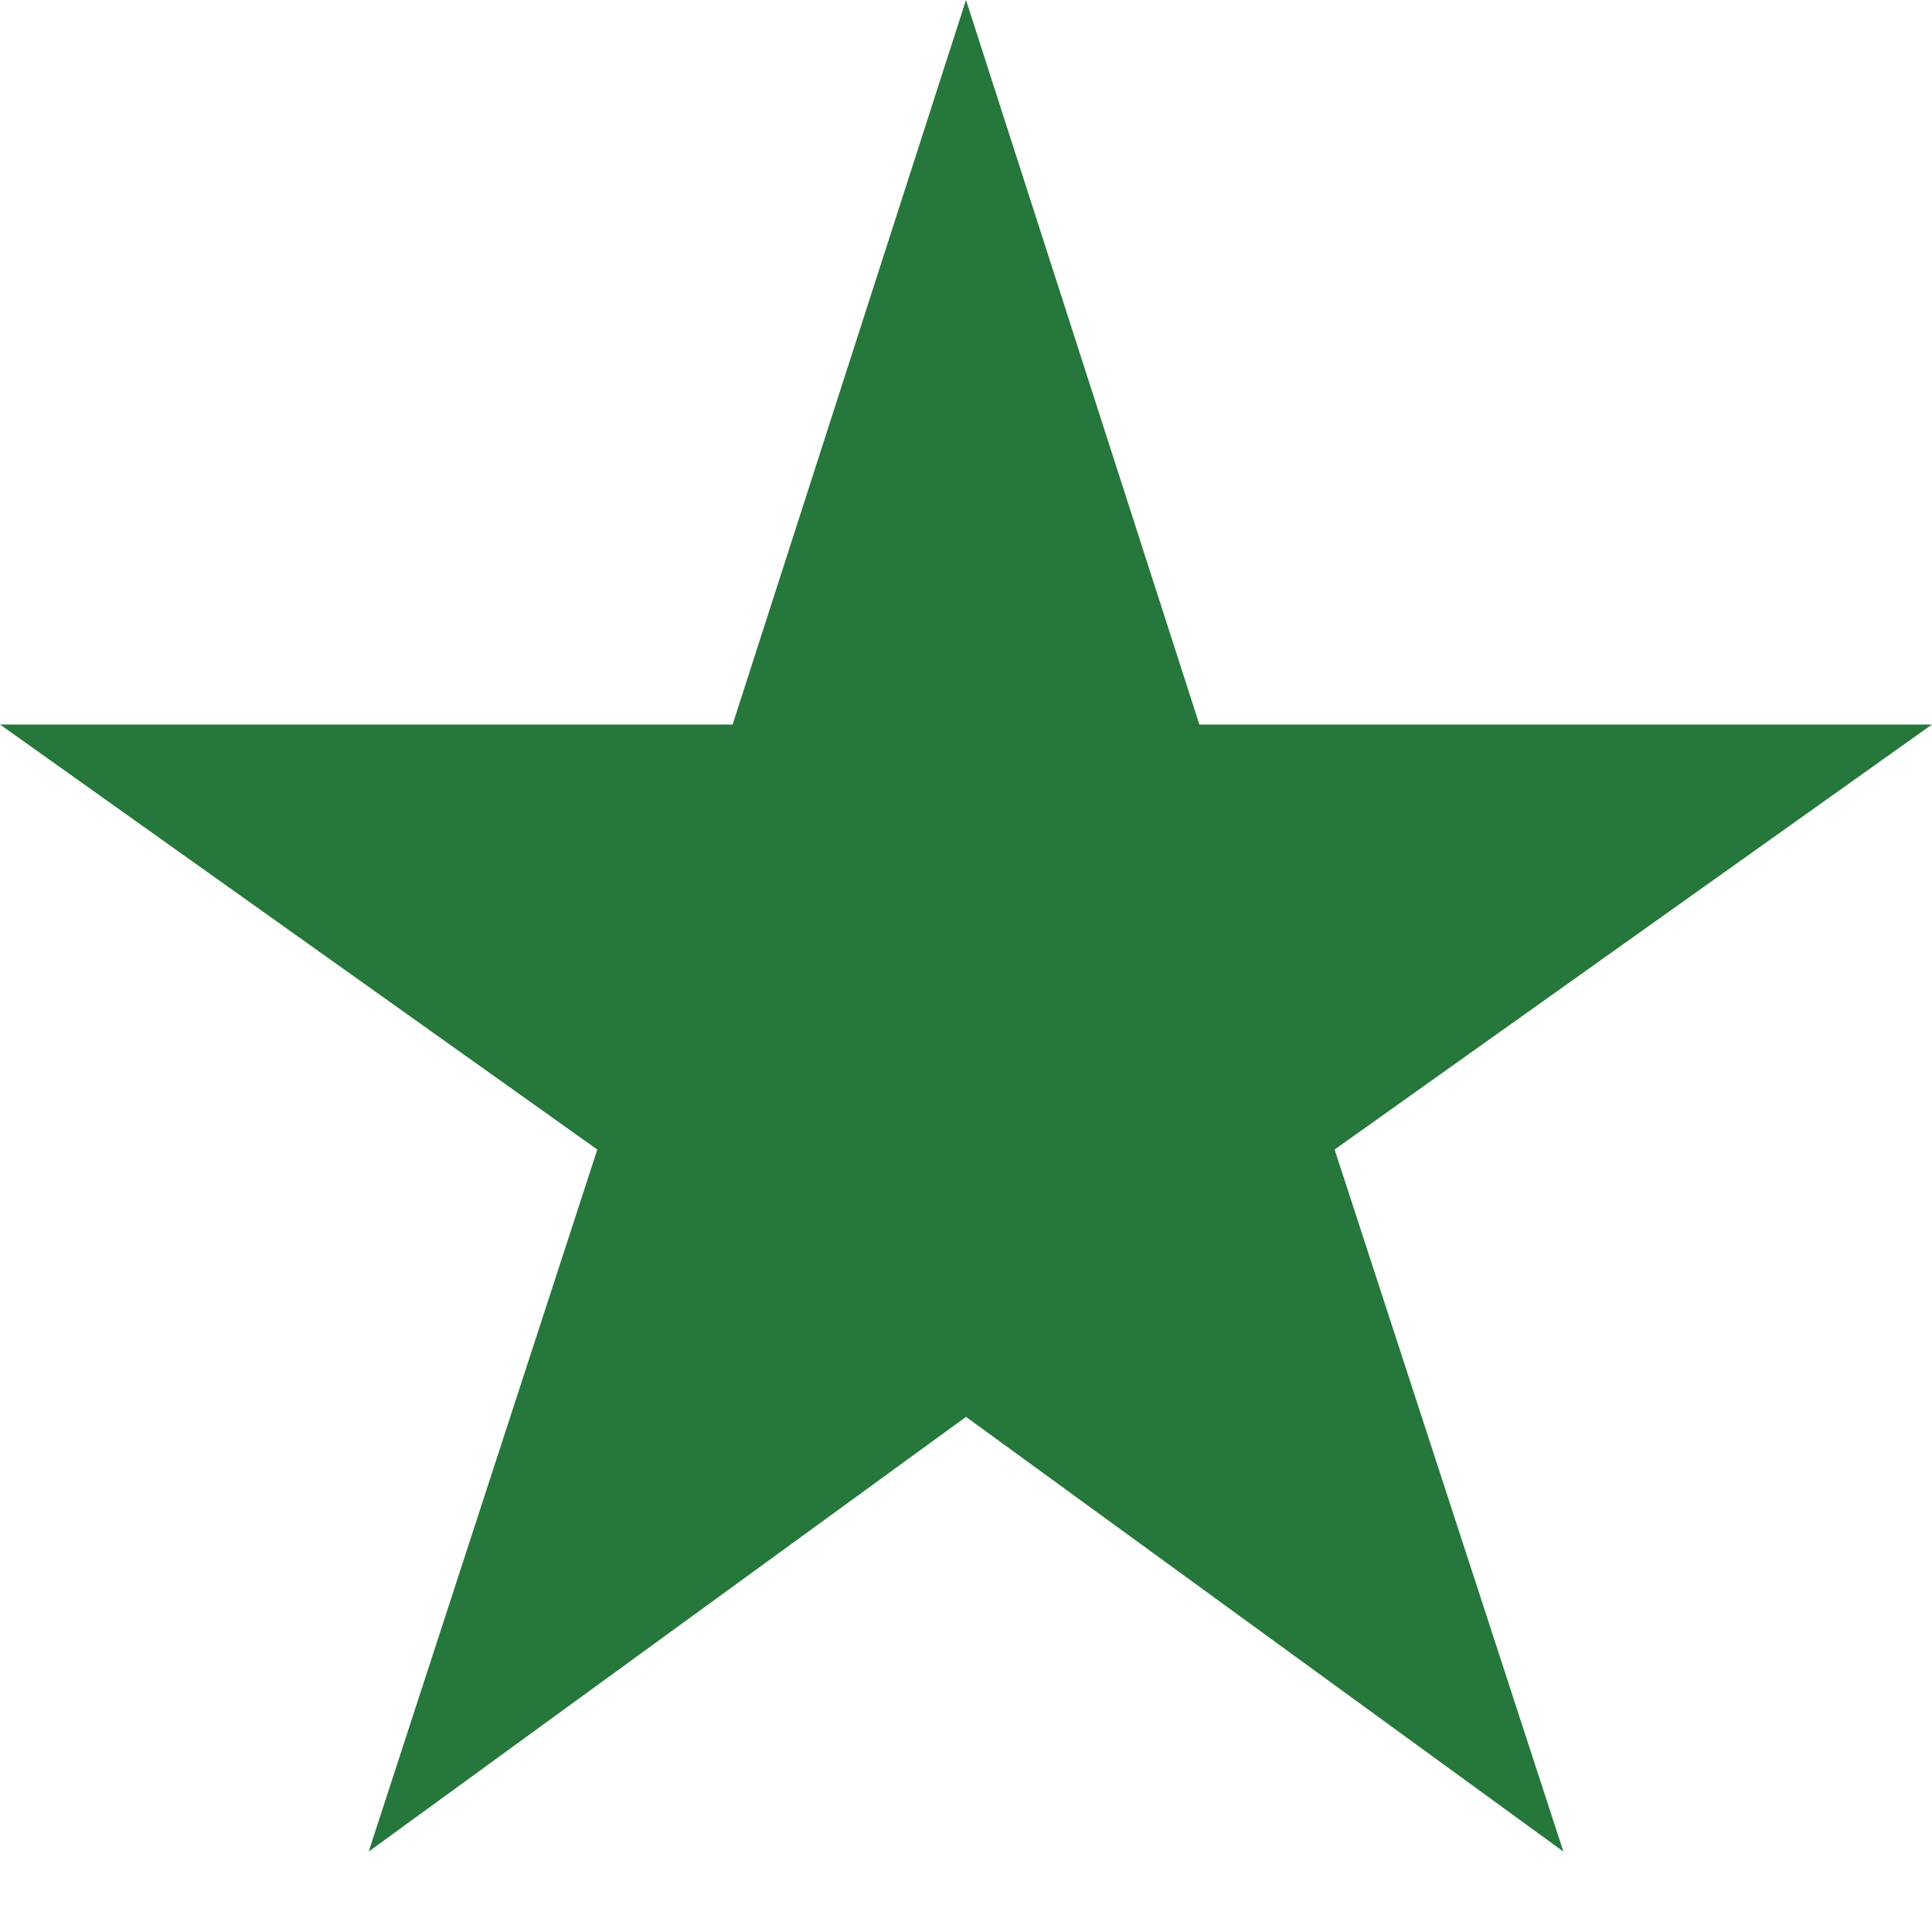<svg width="24" height="24" viewBox="0 0 24 24" fill="none" xmlns="http://www.w3.org/2000/svg">
<path d="M12 17.601L19.421 23.001L16.579 14.28L24 9H14.899L12 0L9.101 9H0L7.42 14.28L4.58 23.001L12 17.601Z" fill="#26773B"/>
</svg>
